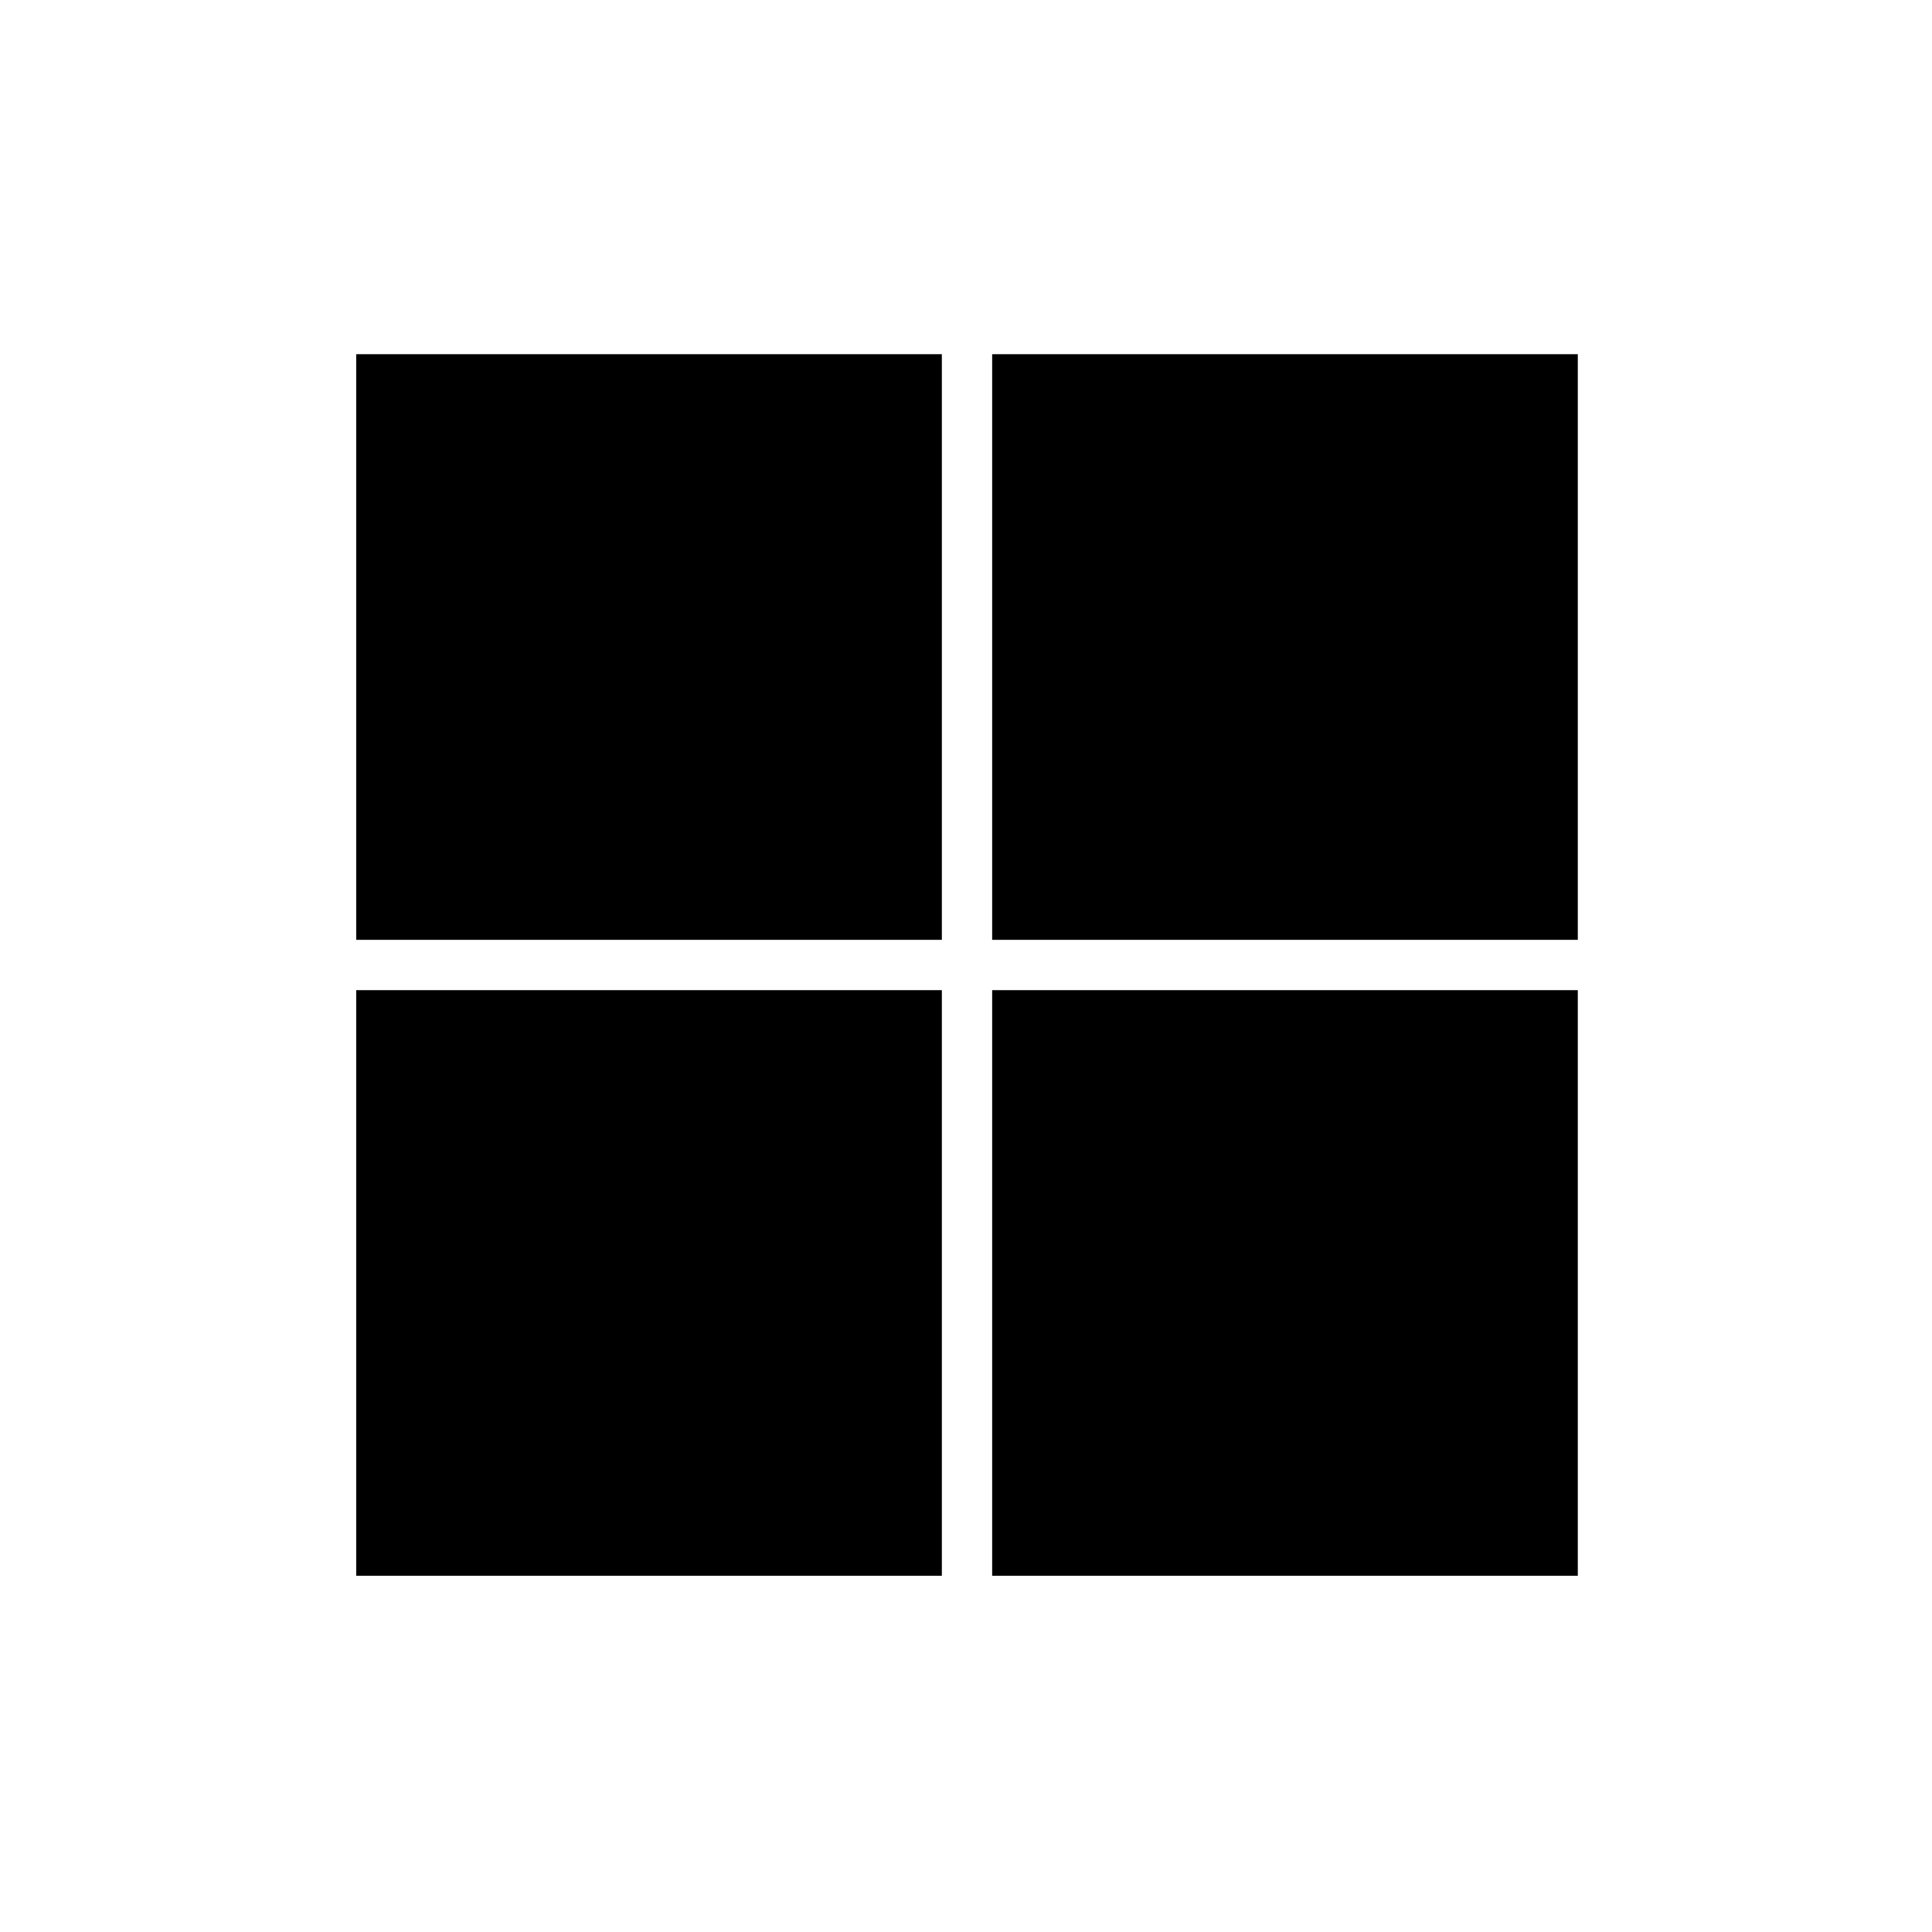 <svg xmlns="http://www.w3.org/2000/svg" height="24" width="24"><path d="M12.325 4.4H19.6V11.675H12.325ZM12.325 19.575V12.3H19.6V19.575ZM4.425 11.675V4.4H11.7V11.675ZM4.425 19.575V12.3H11.7V19.575Z"/></svg>